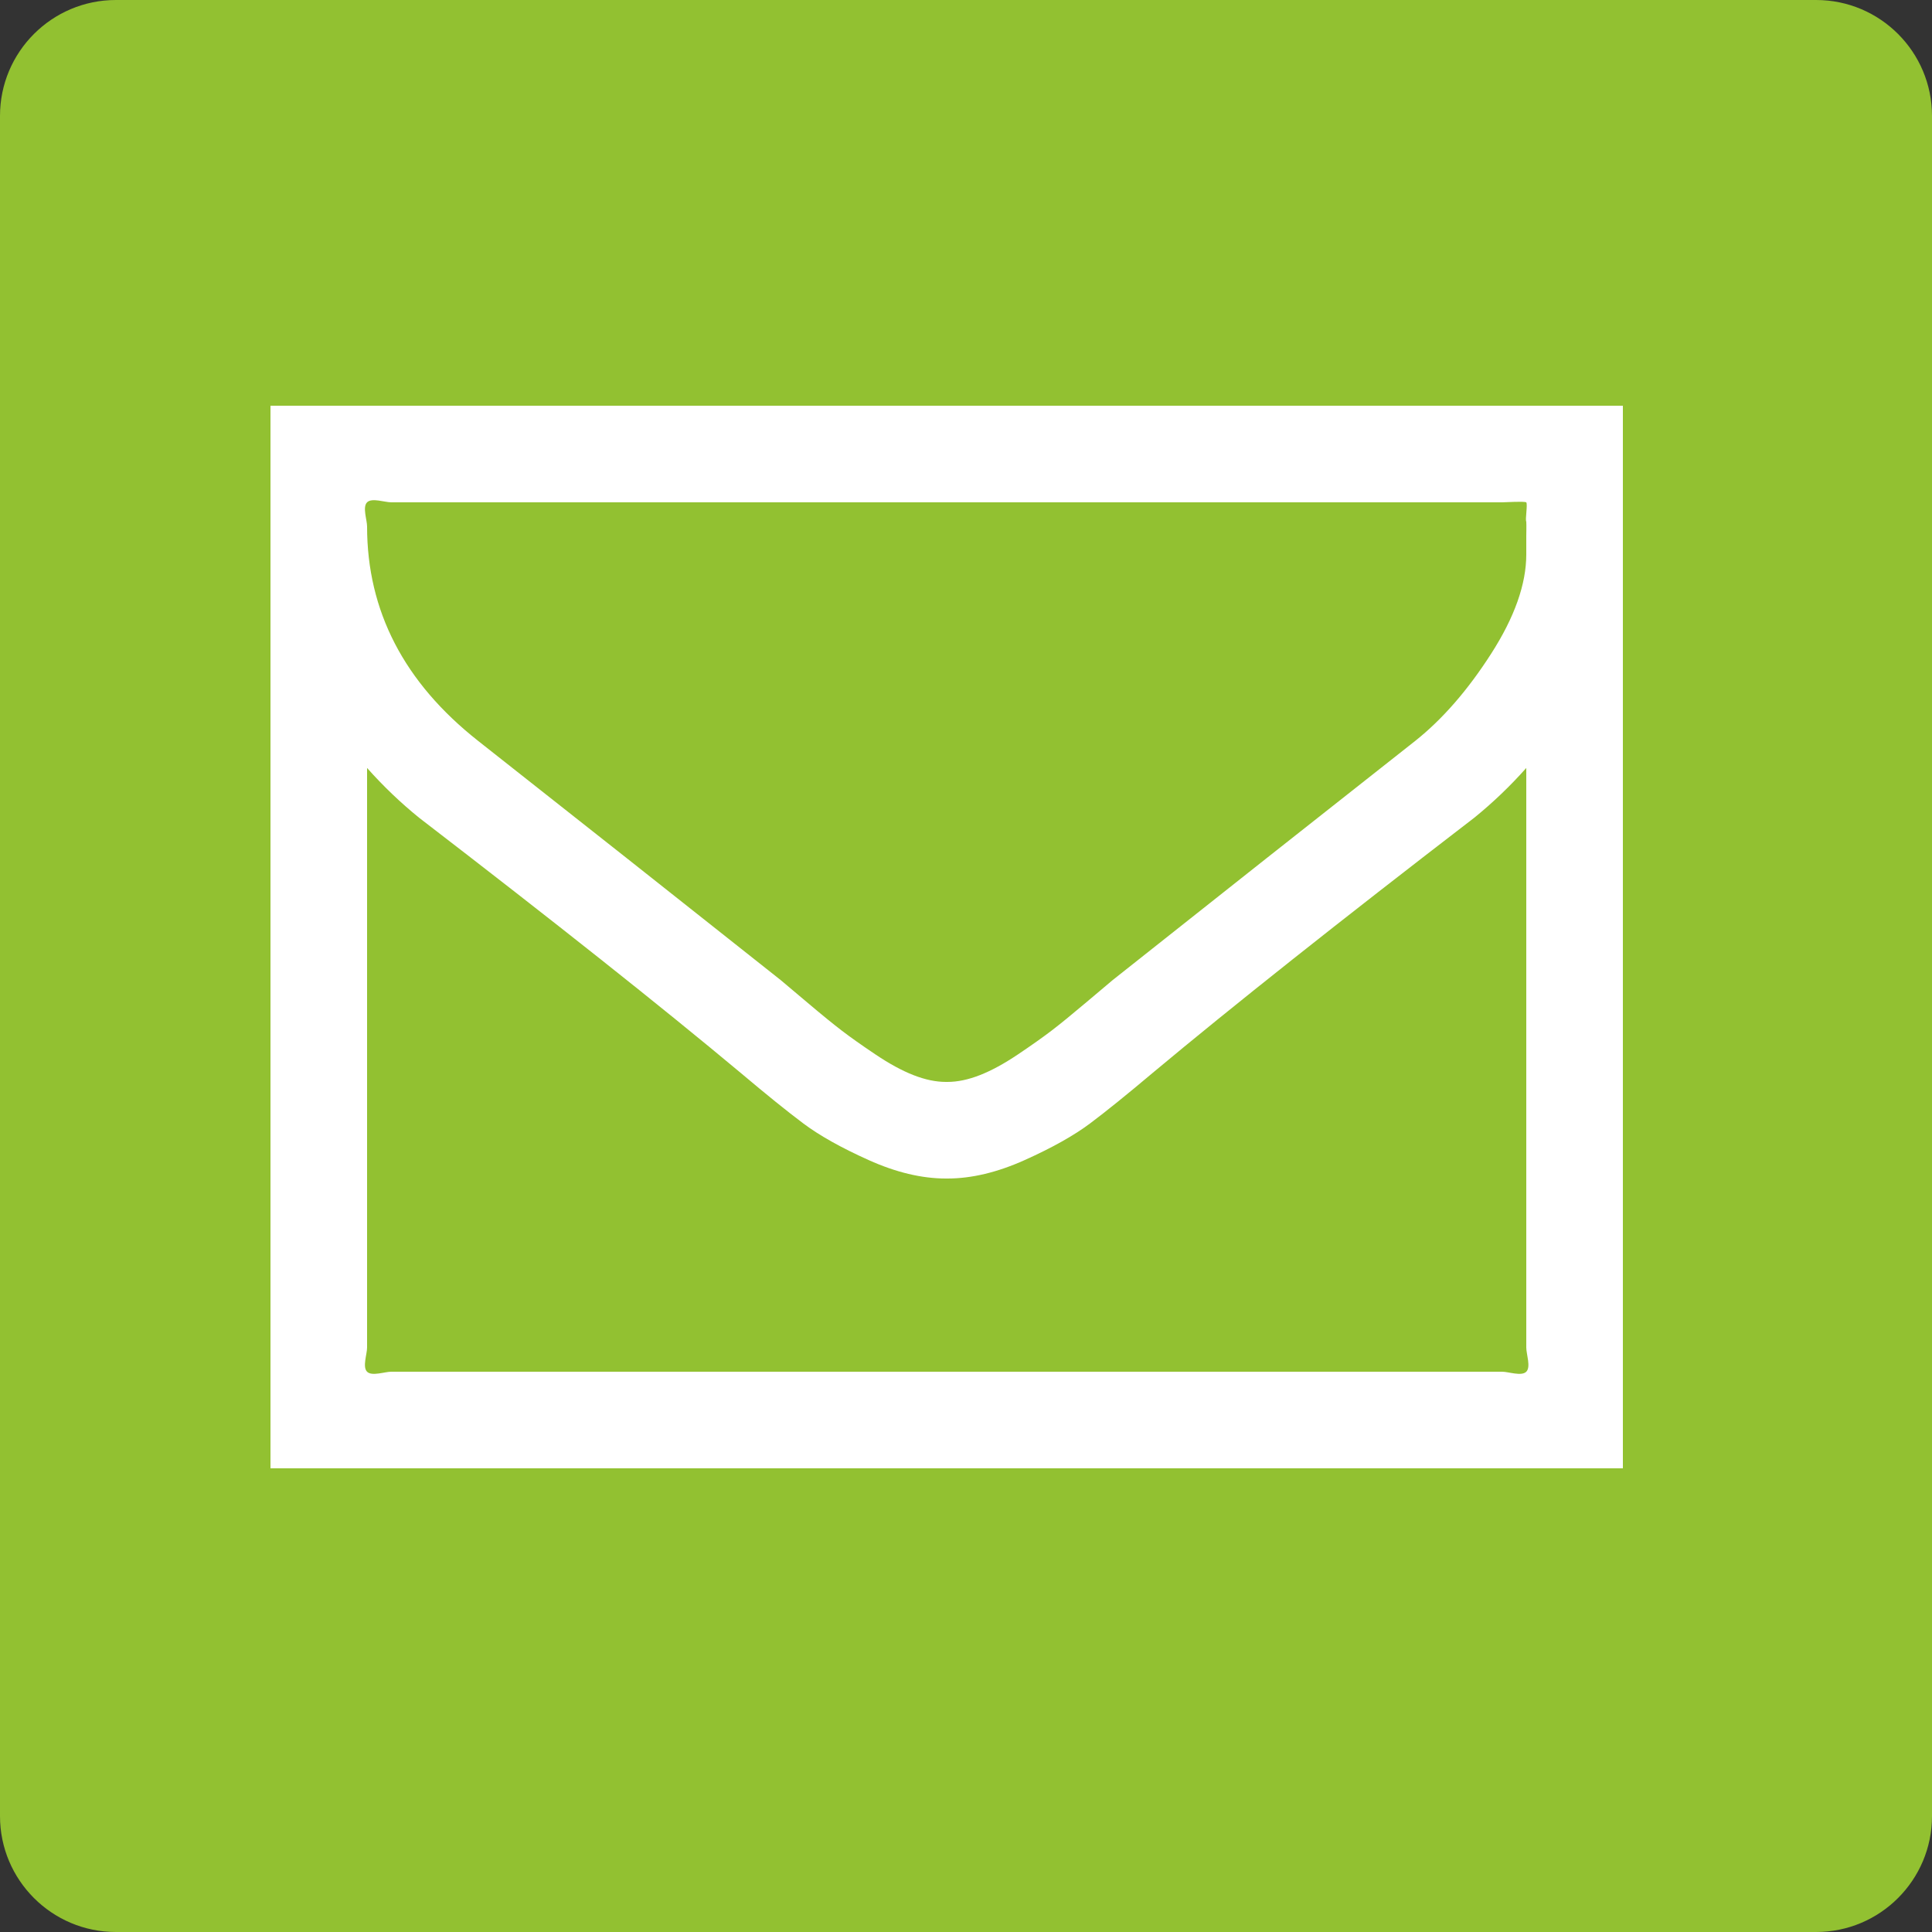 <?xml version="1.0" encoding="utf-8"?>
<!DOCTYPE svg PUBLIC "-//W3C//DTD SVG 1.1//EN" "http://www.w3.org/Graphics/SVG/1.1/DTD/svg11.dtd">
<svg version="1.1" id="Layer_1" xmlns="http://www.w3.org/2000/svg" xmlns:xlink="http://www.w3.org/1999/xlink" x="0px" y="0px"
	 width="100px" height="100px" viewBox="0 0 100 100" style="enable-background:new 0 0 100 100;" xml:space="preserve">
<rect x="0" y="0" width="100" height="100" fill="#333333" stroke="none"/>
<path style="fill:#92C131;" d="M100,94c0,3.313-2.687,6-6,6H6c-3.313,0-6-2.687-6-6V6c0-3.313,2.687-6,6-6h88c3.313,0,6,2.687,6,6
	V94z"/>
<g>
	<path style="fill:#FFFFFF;" d="M84,27.25v42.5c0,1.719,0,6.25,0,6.25s-4.531,0-6.25,0h-57.5C18.531,76,14,76,14,76s0-4.531,0-6.25
		v-42.5c0-1.719,0-6.25,0-6.25s4.531,0,6.25,0h57.5c1.719,0,6.25,0,6.25,0S84,25.531,84,27.25z M79,28.695c0-0.052,0-0.195,0-0.43
		s0-0.41,0-0.527s0.013-0.517,0-0.738c-0.014-0.221,0.064,0.104,0,0c-0.065-0.104,0.078-0.869,0-1c-0.078-0.13,0.156,0.065,0,0
		c-0.156-0.064-1.042,0-1.25,0h-57.5c-0.339,0-1.003-0.247-1.25,0c-0.248,0.248,0,0.912,0,1.25c0,4.375,1.914,8.073,5.742,11.094
		c5.025,3.959,10.247,8.086,15.664,12.383c0.156,0.131,0.611,0.515,1.367,1.152c0.755,0.639,1.354,1.127,1.797,1.465
		c0.442,0.339,1.021,0.749,1.738,1.23c0.716,0.482,1.373,0.84,1.973,1.074C47.88,55.883,48.439,56,48.961,56H49h0.039
		c0.521,0,1.08-0.117,1.68-0.352c0.599-0.234,1.256-0.592,1.973-1.074c0.716-0.481,1.295-0.892,1.738-1.23
		c0.442-0.338,1.041-0.826,1.797-1.465c0.755-0.638,1.211-1.021,1.367-1.152c5.416-4.297,10.638-8.424,15.664-12.383
		c1.406-1.119,2.715-2.623,3.926-4.512C78.395,31.944,79,30.232,79,28.695z M79,69.75v-30c-0.834,0.938-1.732,1.797-2.695,2.578
		c-6.979,5.365-12.526,9.766-16.641,13.203c-1.328,1.12-2.409,1.992-3.242,2.617c-0.834,0.625-1.96,1.257-3.379,1.895
		C51.623,60.682,50.289,61,49.039,61H49h-0.039c-1.25,0-2.585-0.318-4.004-0.957c-1.42-0.638-2.546-1.27-3.379-1.895
		c-0.834-0.625-1.914-1.497-3.242-2.617c-4.115-3.438-9.662-7.838-16.641-13.203c-0.964-0.781-1.862-1.641-2.695-2.578v30
		c0,0.339-0.248,1.003,0,1.25c0.247,0.248,0.911,0,1.25,0h57.5c0.338,0,1.002,0.248,1.25,0C79.247,70.753,79,70.089,79,69.75z"/>
</g>
</svg>
